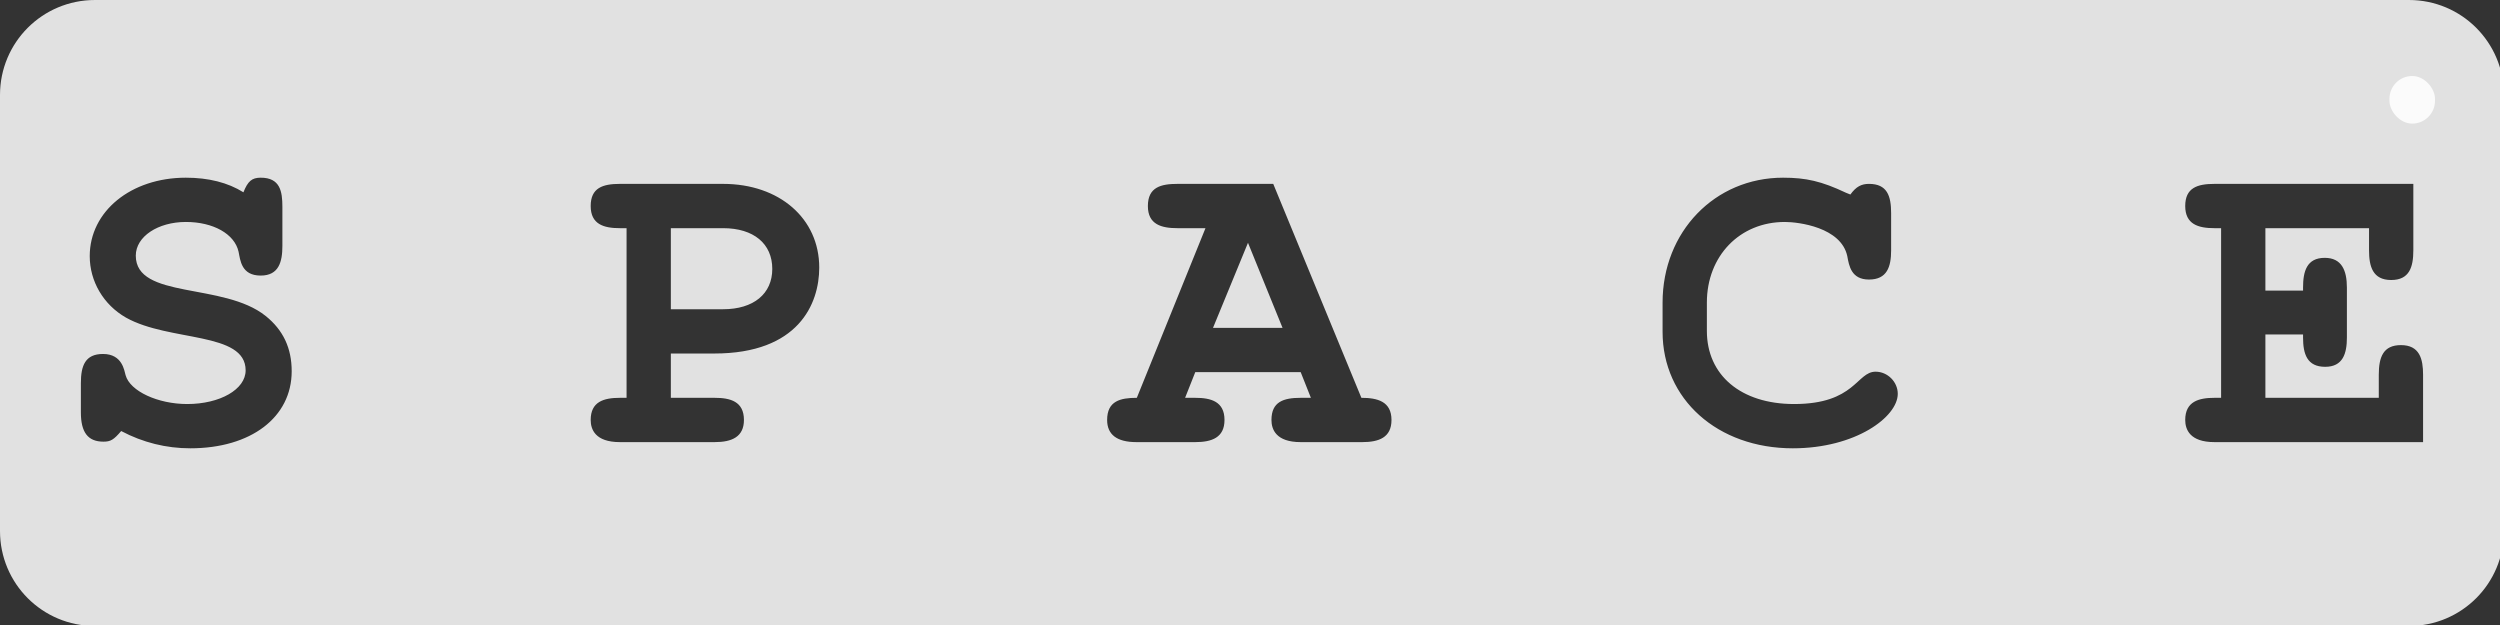 <?xml version="1.0" encoding="UTF-8" standalone="no"?>
<!-- Created with Inkscape (http://www.inkscape.org/) -->

<svg
   width="256"
   height="64"
   viewBox="0 0 67.733 16.933"
   version="1.1"
   id="svg2221"
   inkscape:version="1.1.1 (3bf5ae0d25, 2021-09-20, custom)"
   sodipodi:docname="spacebar.svg"
   xmlns:inkscape="http://www.inkscape.org/namespaces/inkscape"
   xmlns:sodipodi="http://sodipodi.sourceforge.net/DTD/sodipodi-0.dtd"
   xmlns="http://www.w3.org/2000/svg"
   xmlns:svg="http://www.w3.org/2000/svg">
  <rect x="0" y="0" width="67.733" height="16.933" fill="#333333" stroke="none"/>
  <sodipodi:namedview
     id="namedview2223"
     pagecolor="#505050"
     bordercolor="#eeeeee"
     borderopacity="1"
     inkscape:pageshadow="0"
     inkscape:pageopacity="0"
     inkscape:pagecheckerboard="0"
     inkscape:document-units="mm"
     showgrid="false"
     units="px"
     inkscape:zoom="3.0823513"
     inkscape:cx="127.17564"
     inkscape:cy="52.395066"
     inkscape:window-width="1920"
     inkscape:window-height="1050"
     inkscape:window-x="0"
     inkscape:window-y="0"
     inkscape:window-maximized="1"
     inkscape:current-layer="layer1" />
  <defs
     id="defs2218">
    <rect
       x="9.952"
       y="10.344"
       width="235.987"
       height="45.474"
       id="rect10077" />
  </defs>
  <g
     inkscape:label="Layer 1"
     inkscape:groupmode="layer"
     id="layer1">
    <path
       id="rect2247"
       style="fill:#ffffff;fill-opacity:0.852;stroke-width:1"
       d="M 9.715 0 C 4.333 1.1842379e-15 0 4.333 0 9.715 L 0 54.285 C 1.1842379e-15 59.667 4.333 64 9.715 64 L 246.285 64 C 251.667 64 256 59.667 256 54.285 L 256 9.715 C 256 4.333 251.667 0 246.285 0 L 9.715 0 z M 19 18.166 C 21.31 18.166 23.302 18.664 24.887 19.66 C 25.34 18.528 25.747 18.166 26.652 18.166 C 28.645 18.166 28.871 19.569 28.871 21.154 L 28.871 25.139 C 28.871 26.769 28.509 28.174 26.652 28.174 C 24.66 28.174 24.57 26.589 24.389 25.729 C 23.981 23.917 21.808 22.693 19 22.693 C 16.147 22.693 13.883 24.188 13.883 26.135 C 13.883 30.618 22.848 28.853 27.15 32.295 C 28.962 33.744 29.822 35.6 29.822 37.955 C 29.822 42.665 25.657 45.834 19.453 45.834 C 17.008 45.834 14.608 45.246 12.389 44.068 C 11.619 44.974 11.301 45.154 10.576 45.154 C 8.991 45.154 8.268 44.204 8.268 42.166 L 8.268 39.178 C 8.268 37.366 8.72 36.189 10.531 36.189 C 12.524 36.189 12.706 37.91 12.842 38.363 C 13.295 39.994 16.148 41.307 19.137 41.307 C 22.488 41.307 25.113 39.812 25.113 37.865 C 25.113 33.88 17.325 34.965 12.887 32.475 C 10.577 31.161 9.174 28.763 9.174 26.182 C 9.174 21.608 13.385 18.166 19 18.166 z M 182.297 18.166 C 184.652 18.166 186.236 18.528 188.727 19.705 L 189.18 19.887 C 189.768 19.072 190.312 18.799 191.082 18.799 C 192.939 18.799 193.346 20.023 193.346 21.789 L 193.346 25.592 C 193.346 27.267 192.939 28.58 191.082 28.58 C 189.271 28.58 189.044 27.178 188.863 26.182 C 188.229 23.238 183.88 22.693 182.477 22.693 C 177.858 22.693 174.508 26.181 174.508 30.936 L 174.508 33.834 C 174.508 38.362 177.994 41.307 183.428 41.307 C 189.677 41.307 189.813 38 191.76 38 C 192.982 38 194.025 39.041 194.025 40.264 C 194.025 42.618 189.723 45.834 183.293 45.834 C 175.595 45.834 169.979 40.807 169.979 33.924 L 169.979 30.936 C 169.979 23.69 175.323 18.166 182.297 18.166 z M 63.379 18.799 L 73.93 18.799 C 79.681 18.799 83.758 22.331 83.758 27.357 C 83.758 31.071 81.629 36.143 73.025 36.143 L 68.586 36.143 L 68.586 40.672 L 73.07 40.672 C 74.655 40.672 76.059 41.034 76.059 42.936 C 76.059 44.656 74.836 45.201 73.07 45.201 L 63.379 45.201 C 60.843 45.201 60.391 43.887 60.391 42.936 C 60.391 41.079 61.703 40.672 63.379 40.672 L 64.059 40.672 L 64.059 23.328 L 63.379 23.328 C 61.703 23.328 60.391 22.921 60.391 21.064 C 60.391 19.208 61.613 18.799 63.379 18.799 z M 120.393 18.799 L 130.174 18.799 L 139.186 40.672 C 140.816 40.672 142.264 41.034 142.264 42.936 C 142.264 44.747 140.951 45.201 139.275 45.201 L 132.98 45.201 C 130.445 45.201 129.992 43.887 129.992 42.936 C 129.992 41.079 131.214 40.672 132.98 40.672 L 134.023 40.672 L 132.98 38.045 L 122.203 38.045 L 121.162 40.672 L 122.203 40.672 C 123.788 40.672 125.191 41.034 125.191 42.936 C 125.191 44.747 123.879 45.201 122.203 45.201 L 116.182 45.201 C 114.189 45.201 113.191 44.43 113.191 42.936 C 113.191 40.988 114.551 40.672 116.227 40.672 L 123.246 23.328 L 120.393 23.328 C 118.762 23.328 117.357 22.966 117.357 21.064 C 117.357 19.117 118.717 18.799 120.393 18.799 z M 226.404 18.799 L 246.736 18.799 L 246.736 25.592 C 246.736 27.313 246.329 28.627 244.473 28.627 C 242.571 28.627 242.207 27.222 242.207 25.592 L 242.207 23.328 L 231.611 23.328 L 231.611 29.713 L 235.461 29.713 L 235.461 29.396 C 235.461 27.766 235.823 26.361 237.68 26.361 C 239.4 26.361 239.943 27.63 239.943 29.396 L 239.943 34.514 C 239.943 36.144 239.536 37.502 237.725 37.502 C 235.868 37.502 235.461 36.189 235.461 34.514 L 235.461 34.197 L 231.611 34.197 L 231.611 40.672 L 243.203 40.672 L 243.203 38.316 C 243.203 36.505 243.657 35.283 245.469 35.283 C 247.371 35.283 247.732 36.686 247.732 38.316 L 247.732 45.201 L 226.404 45.201 C 223.868 45.201 223.414 43.887 223.414 42.936 C 223.414 41.034 224.819 40.672 226.404 40.672 L 227.082 40.672 L 227.082 23.328 L 226.404 23.328 C 224.729 23.328 223.414 22.921 223.414 21.064 C 223.414 19.208 224.638 18.799 226.404 18.799 z M 68.586 23.328 L 68.586 31.615 L 73.93 31.615 C 77.054 31.615 78.957 30.03 78.957 27.494 C 78.957 24.913 77.054 23.328 73.93 23.328 L 68.586 23.328 z M 127.592 24.822 L 124.016 33.518 L 131.125 33.518 L 127.592 24.822 z "
       transform="scale(0.265)" />
    <rect
       style="fill:#ffffff;fill-opacity:0.852;stroke-width:0.265"
       id="rect2249"
       width="1.234"
       height="1.29"
       x="64.738"
       y="2.059"
       ry="0.617" />
  </g>
</svg>
